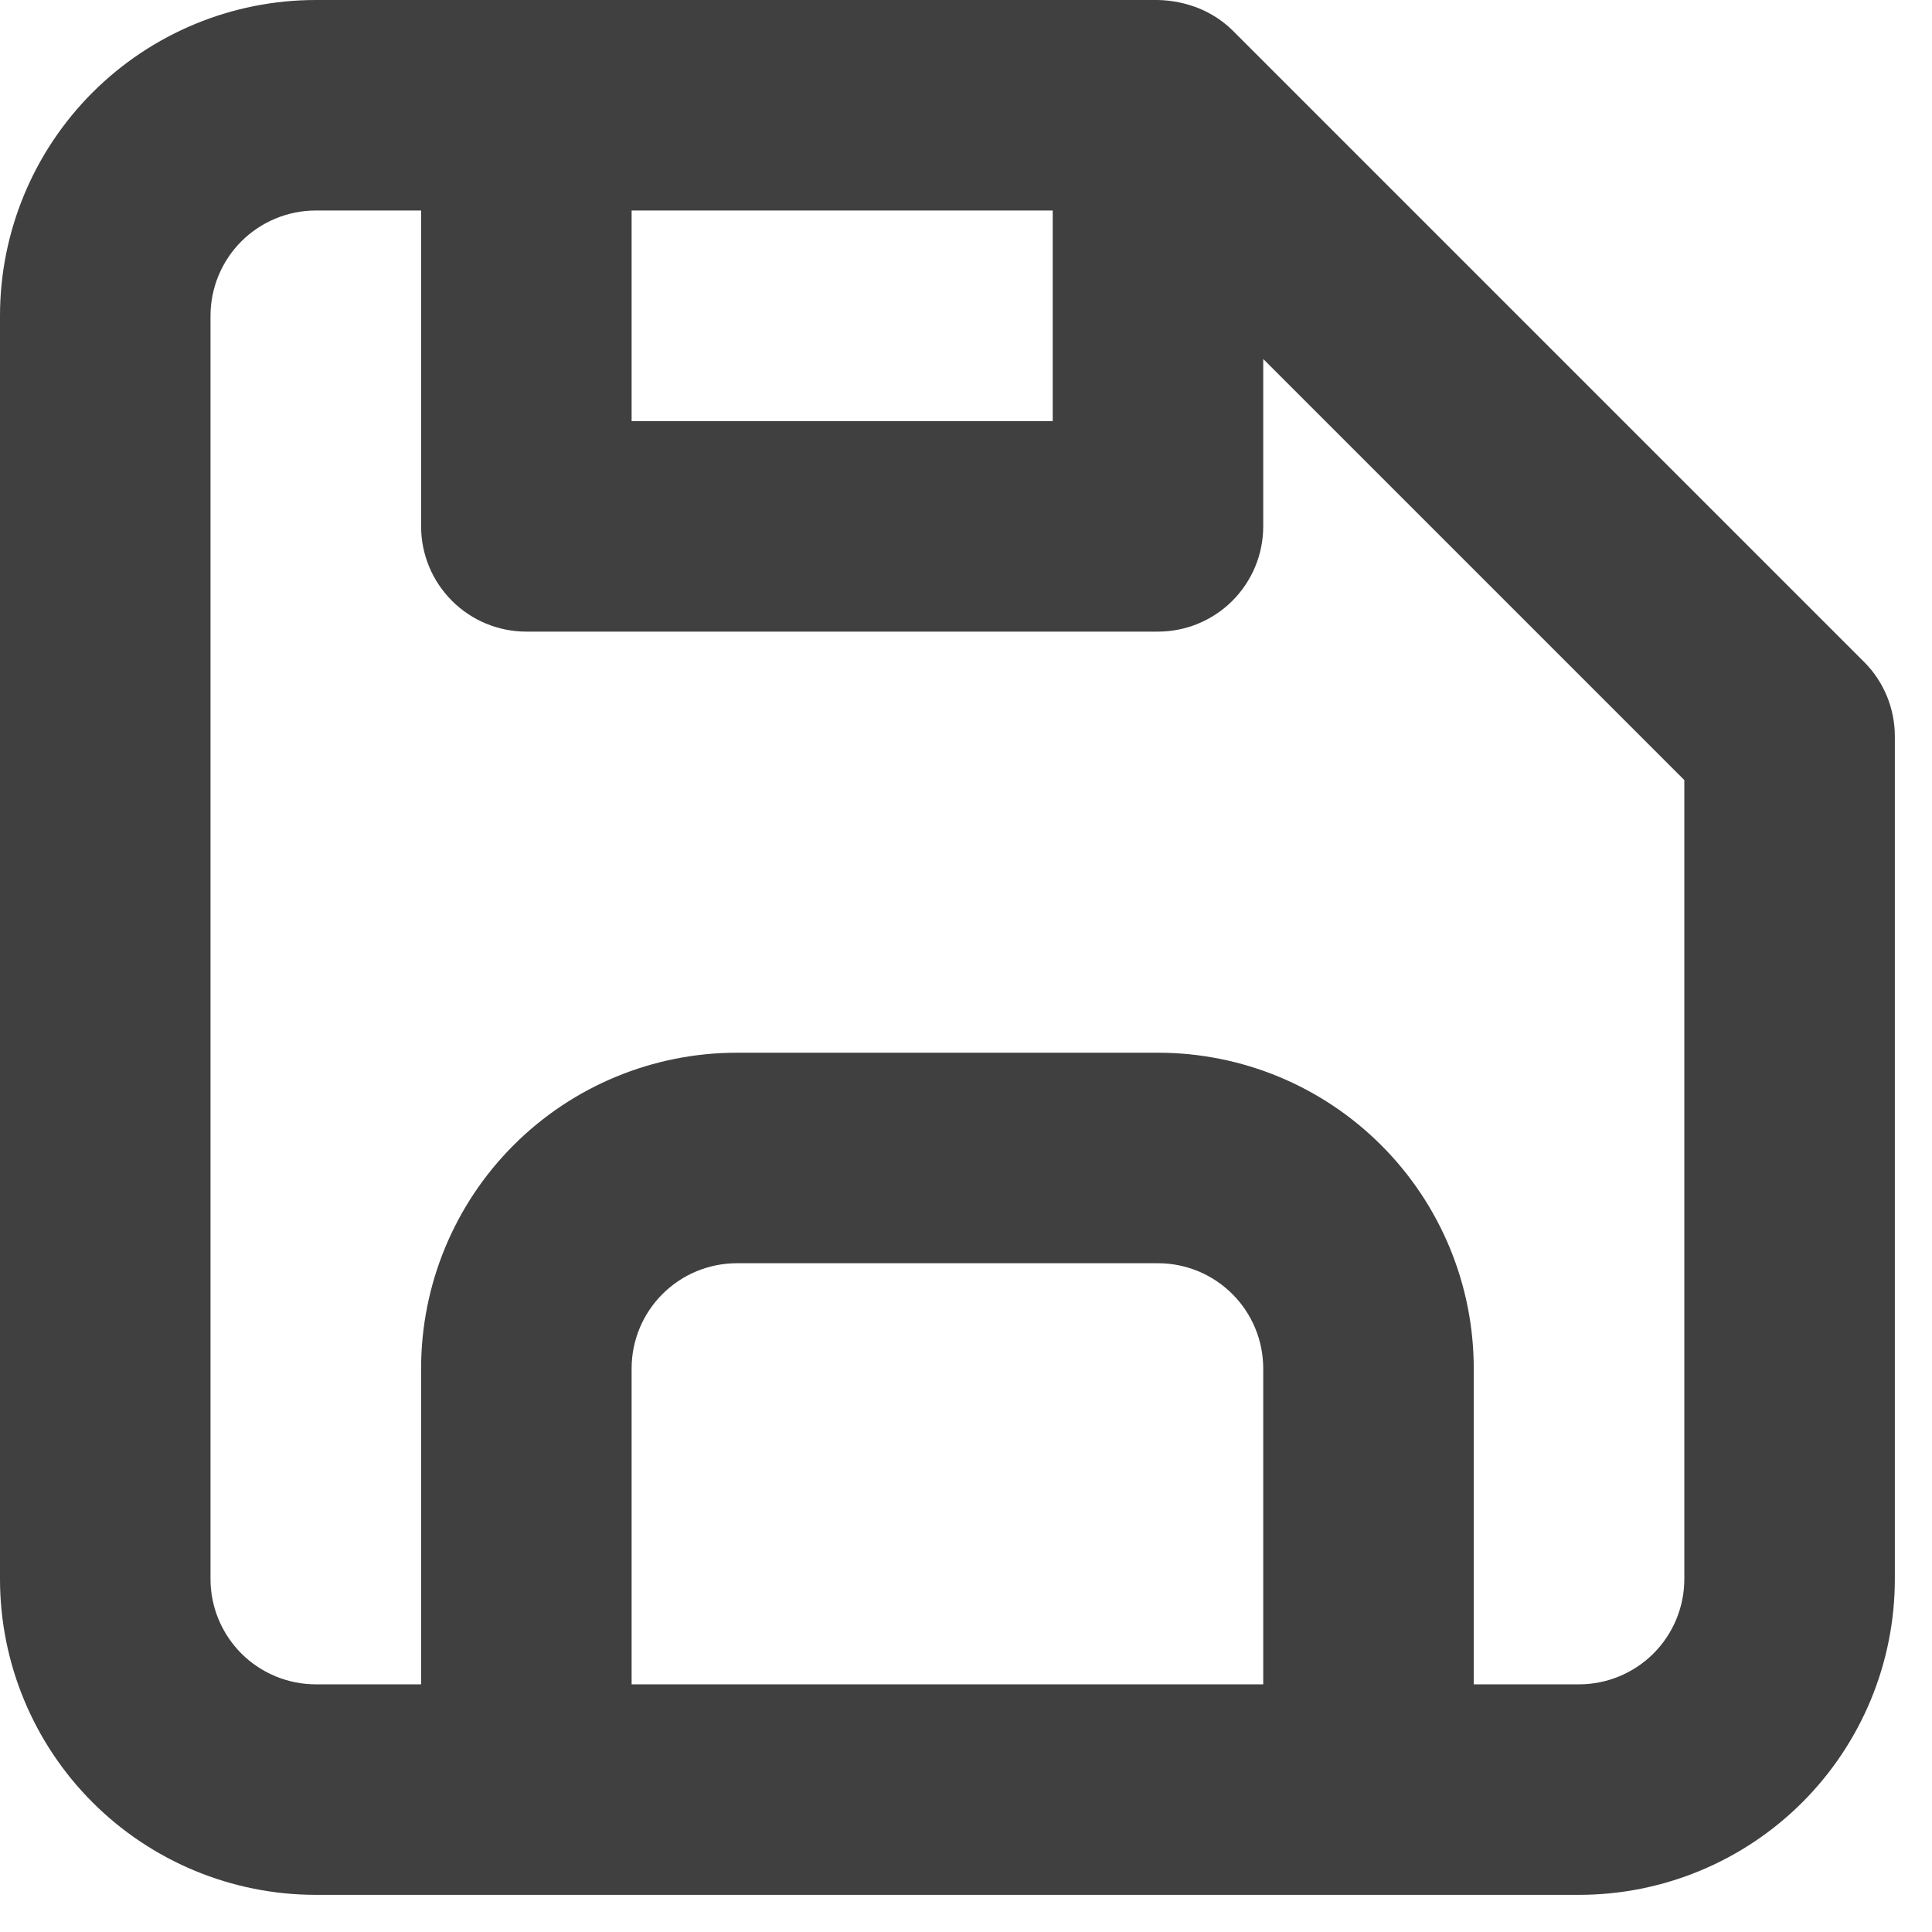 <svg width="26" height="26" viewBox="0 0 26 26" fill="none" xmlns="http://www.w3.org/2000/svg">
<path d="M25.089 8.911L16.589 0.411C16.459 0.283 16.305 0.182 16.136 0.113C15.96 0.042 15.773 0.004 15.583 0H4.25C3.123 0 2.042 0.448 1.245 1.245C0.448 2.042 0 3.123 0 4.25V21.25C0 22.377 0.448 23.458 1.245 24.255C2.042 25.052 3.123 25.5 4.25 25.5H21.25C22.377 25.5 23.458 25.052 24.255 24.255C25.052 23.458 25.5 22.377 25.5 21.25V9.917C25.501 9.73 25.465 9.545 25.395 9.373C25.324 9.2 25.221 9.043 25.089 8.911ZM8.5 2.833H14.167V5.667H8.5V2.833ZM17 22.667H8.5V18.417C8.5 18.041 8.649 17.681 8.915 17.415C9.181 17.149 9.541 17 9.917 17H15.583C15.959 17 16.319 17.149 16.585 17.415C16.851 17.681 17 18.041 17 18.417V22.667ZM22.667 21.25C22.667 21.626 22.517 21.986 22.252 22.252C21.986 22.517 21.626 22.667 21.25 22.667H19.833V18.417C19.833 17.29 19.386 16.209 18.588 15.412C17.791 14.614 16.71 14.167 15.583 14.167H9.917C8.79 14.167 7.708 14.614 6.911 15.412C6.114 16.209 5.667 17.29 5.667 18.417V22.667H4.25C3.874 22.667 3.514 22.517 3.248 22.252C2.983 21.986 2.833 21.626 2.833 21.25V4.25C2.833 3.874 2.983 3.514 3.248 3.248C3.514 2.983 3.874 2.833 4.25 2.833H5.667V7.083C5.667 7.459 5.816 7.819 6.082 8.085C6.347 8.351 6.708 8.5 7.083 8.5H15.583C15.959 8.5 16.319 8.351 16.585 8.085C16.851 7.819 17 7.459 17 7.083V4.831L22.667 10.498V21.25Z" fill="#404040"/>
</svg>
